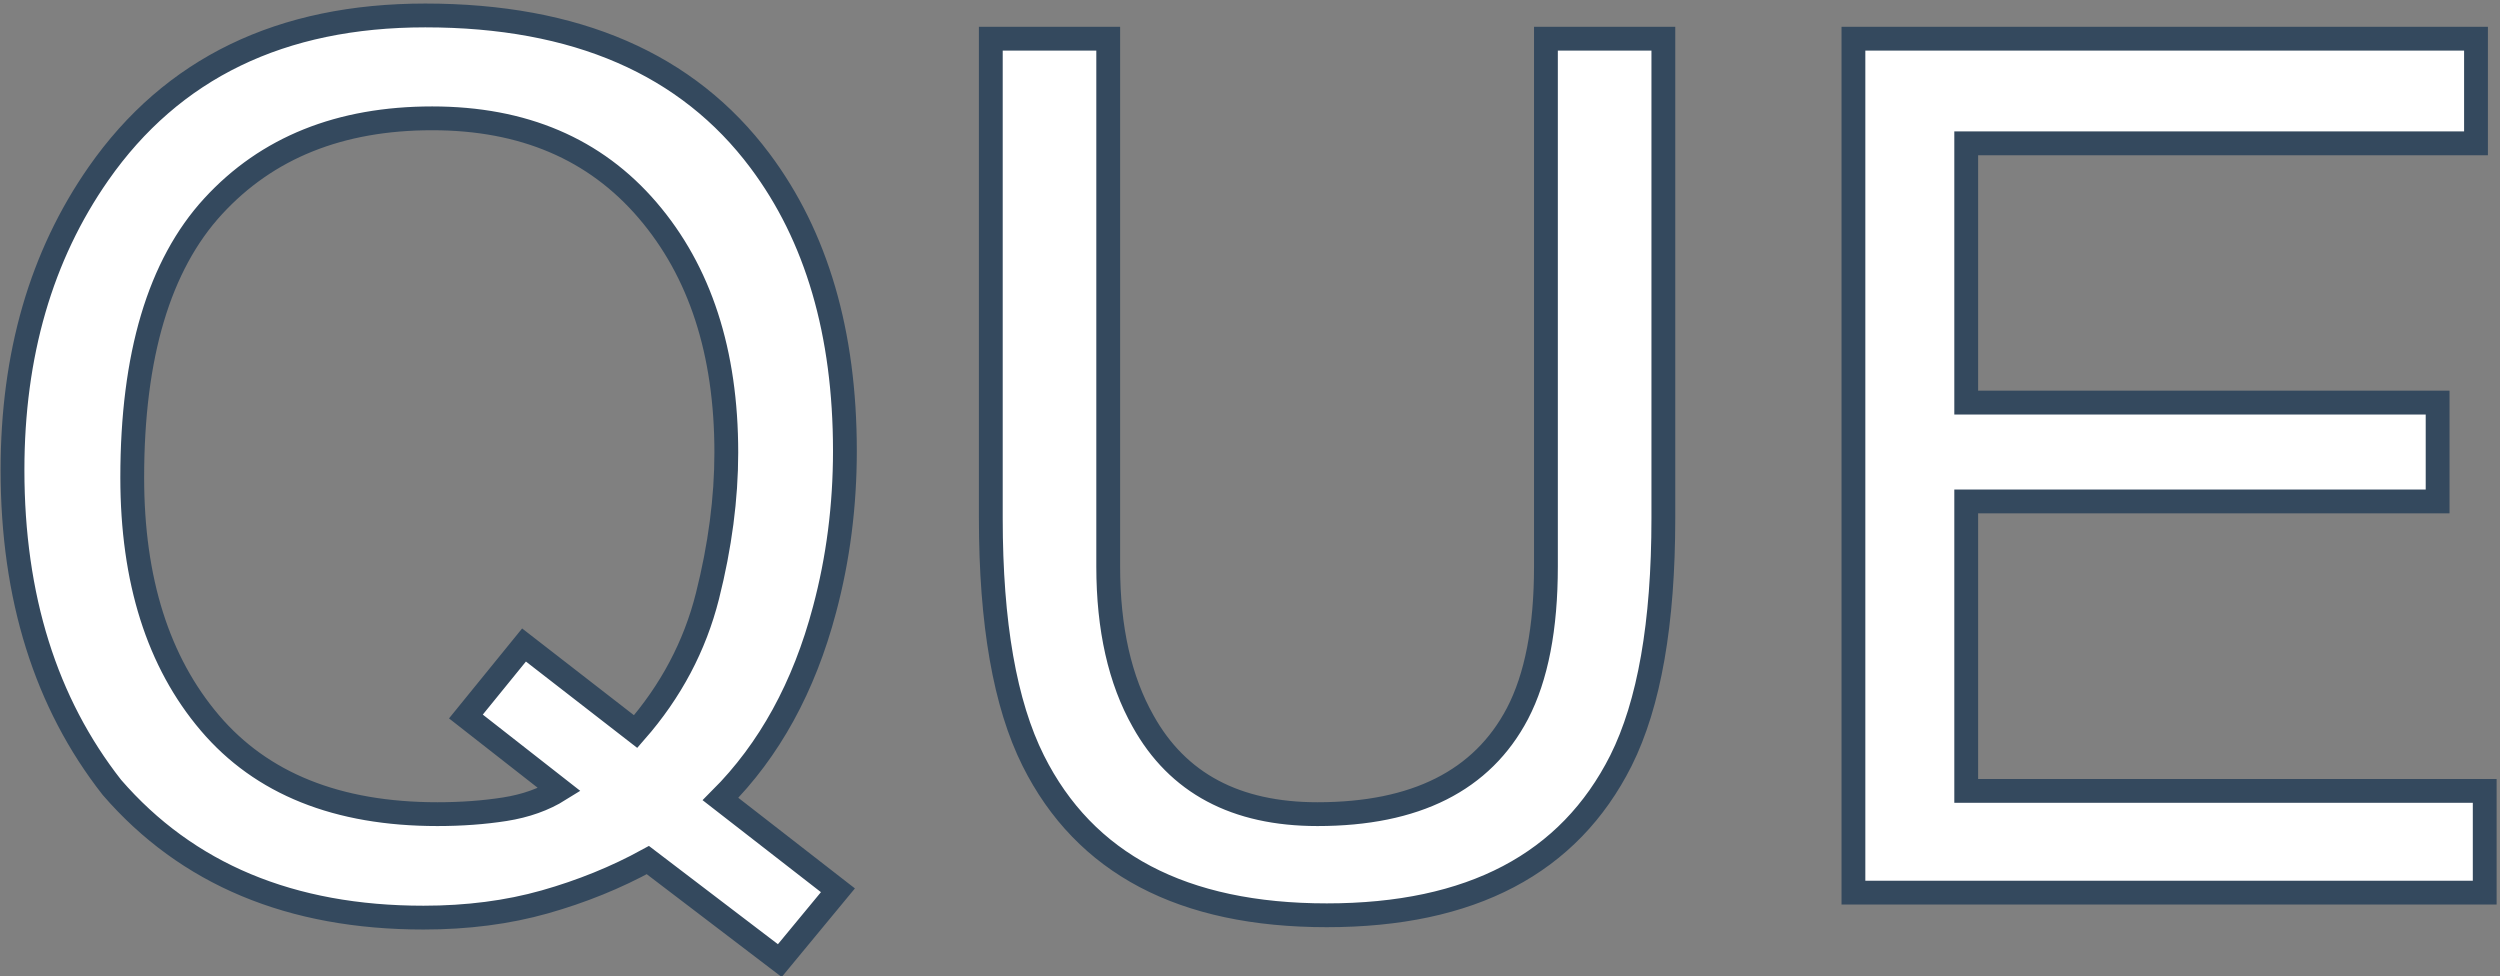 <?xml version="1.0" encoding="UTF-8" standalone="no"?>
<svg width="105px" height="41px" viewBox="0 0 105 41" version="1.1" xmlns="http://www.w3.org/2000/svg" xmlns:xlink="http://www.w3.org/1999/xlink" xmlns:sketch="http://www.bohemiancoding.com/sketch/ns">
    <rect x="0" y="0" width="105" height="41" fill="#808080" stroke="none"/>
    <!-- Generator: Sketch 3.3 (11970) - http://www.bohemiancoding.com/sketch -->
    <title>QueIcon</title>
    <desc>Created with Sketch.</desc>
    <defs></defs>
    <g id="Page-1" stroke="none" stroke-width="1" fill="none" fill-rule="evenodd" sketch:type="MSPage">
        <g id="Artboard-8" sketch:type="MSArtboardGroup" transform="translate(-333, -267)" stroke="#34495E" fill="#FFFFFF">
            <g id="QueIcon" sketch:type="MSLayerGroup" transform="translate(333.484, 267.49)">
                <path d="M34.709,36.902 L32.268,39.856 L26.726,35.633 C25.391,36.365 23.946,36.951 22.392,37.391 C20.838,37.83 19.141,38.05 17.302,38.05 C11.735,38.05 7.373,36.227 4.216,32.581 C1.433,29.033 0.041,24.59 0.041,19.251 C0.041,14.401 1.245,10.25 3.654,6.8 C6.747,2.373 11.32,0.159 17.375,0.159 C23.706,0.159 28.394,2.194 31.437,6.263 C33.814,9.437 35.002,13.497 35.002,18.445 C35.002,20.757 34.717,22.978 34.147,25.11 C33.285,28.366 31.828,31.019 29.777,33.069 L34.709,36.902 Z M20.72,33.497 C21.599,33.358 22.364,33.086 23.015,32.679 L19.084,29.603 L21.525,26.6 L26.213,30.237 C27.694,28.545 28.699,26.648 29.228,24.549 C29.757,22.449 30.021,20.439 30.021,18.519 C30.021,14.303 28.919,10.91 26.713,8.338 C24.508,5.766 21.493,4.48 17.668,4.48 C13.794,4.48 10.726,5.713 8.464,8.179 C6.201,10.645 5.07,14.441 5.07,19.568 C5.07,23.882 6.157,27.316 8.33,29.871 C10.502,32.426 13.688,33.704 17.888,33.704 C18.897,33.704 19.841,33.635 20.72,33.497 L20.72,33.497 Z M46.061,1.136 L46.061,23.304 C46.061,25.908 46.55,28.073 47.526,29.798 C48.975,32.402 51.416,33.704 54.851,33.704 C58.968,33.704 61.768,32.296 63.249,29.48 C64.046,27.951 64.445,25.892 64.445,23.304 L64.445,1.136 L69.377,1.136 L69.377,21.277 C69.377,25.688 68.783,29.082 67.595,31.458 C65.414,35.787 61.296,37.952 55.241,37.952 C49.186,37.952 45.077,35.787 42.912,31.458 C41.724,29.082 41.13,25.688 41.13,21.277 L41.13,1.136 L46.061,1.136 Z M77.36,1.136 L103.508,1.136 L103.508,5.53 L82.097,5.53 L82.097,16.419 L101.896,16.419 L101.896,20.569 L82.097,20.569 L82.097,32.728 L103.874,32.728 L103.874,37 L77.36,37 L77.36,1.136 Z" id="QUE" sketch:type="MSShapeGroup"></path>
            </g>
        </g>
    </g>
</svg>